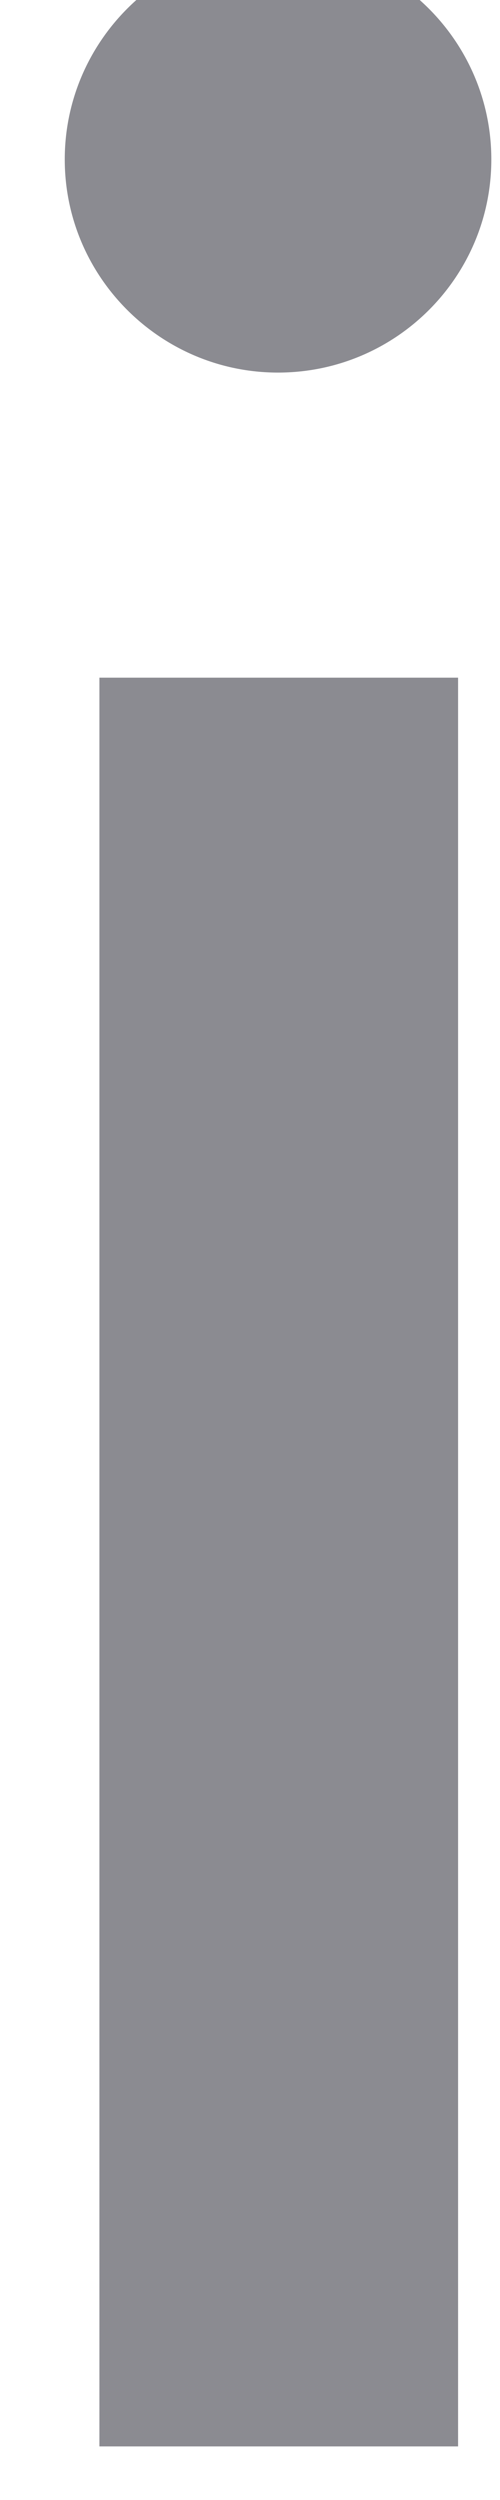 <svg width="6" height="30" viewBox="0 0 6 30" fill="none" xmlns="http://www.w3.org/2000/svg" xmlns:xlink="http://www.w3.org/1999/xlink">
<path d="M5.268,8.132L1.193,8.132L1.193,29.357L5.497,29.357L5.497,8.132L5.268,8.132ZM0.777,1.913C0.777,3.325 1.928,4.471 3.336,4.471C4.749,4.471 5.896,3.325 5.896,1.913C5.896,0.502 4.749,-0.648 3.336,-0.648C1.928,-0.652 0.777,0.502 0.777,1.913Z" fill="#191825" fill-opacity="0.5"/>
</svg>
